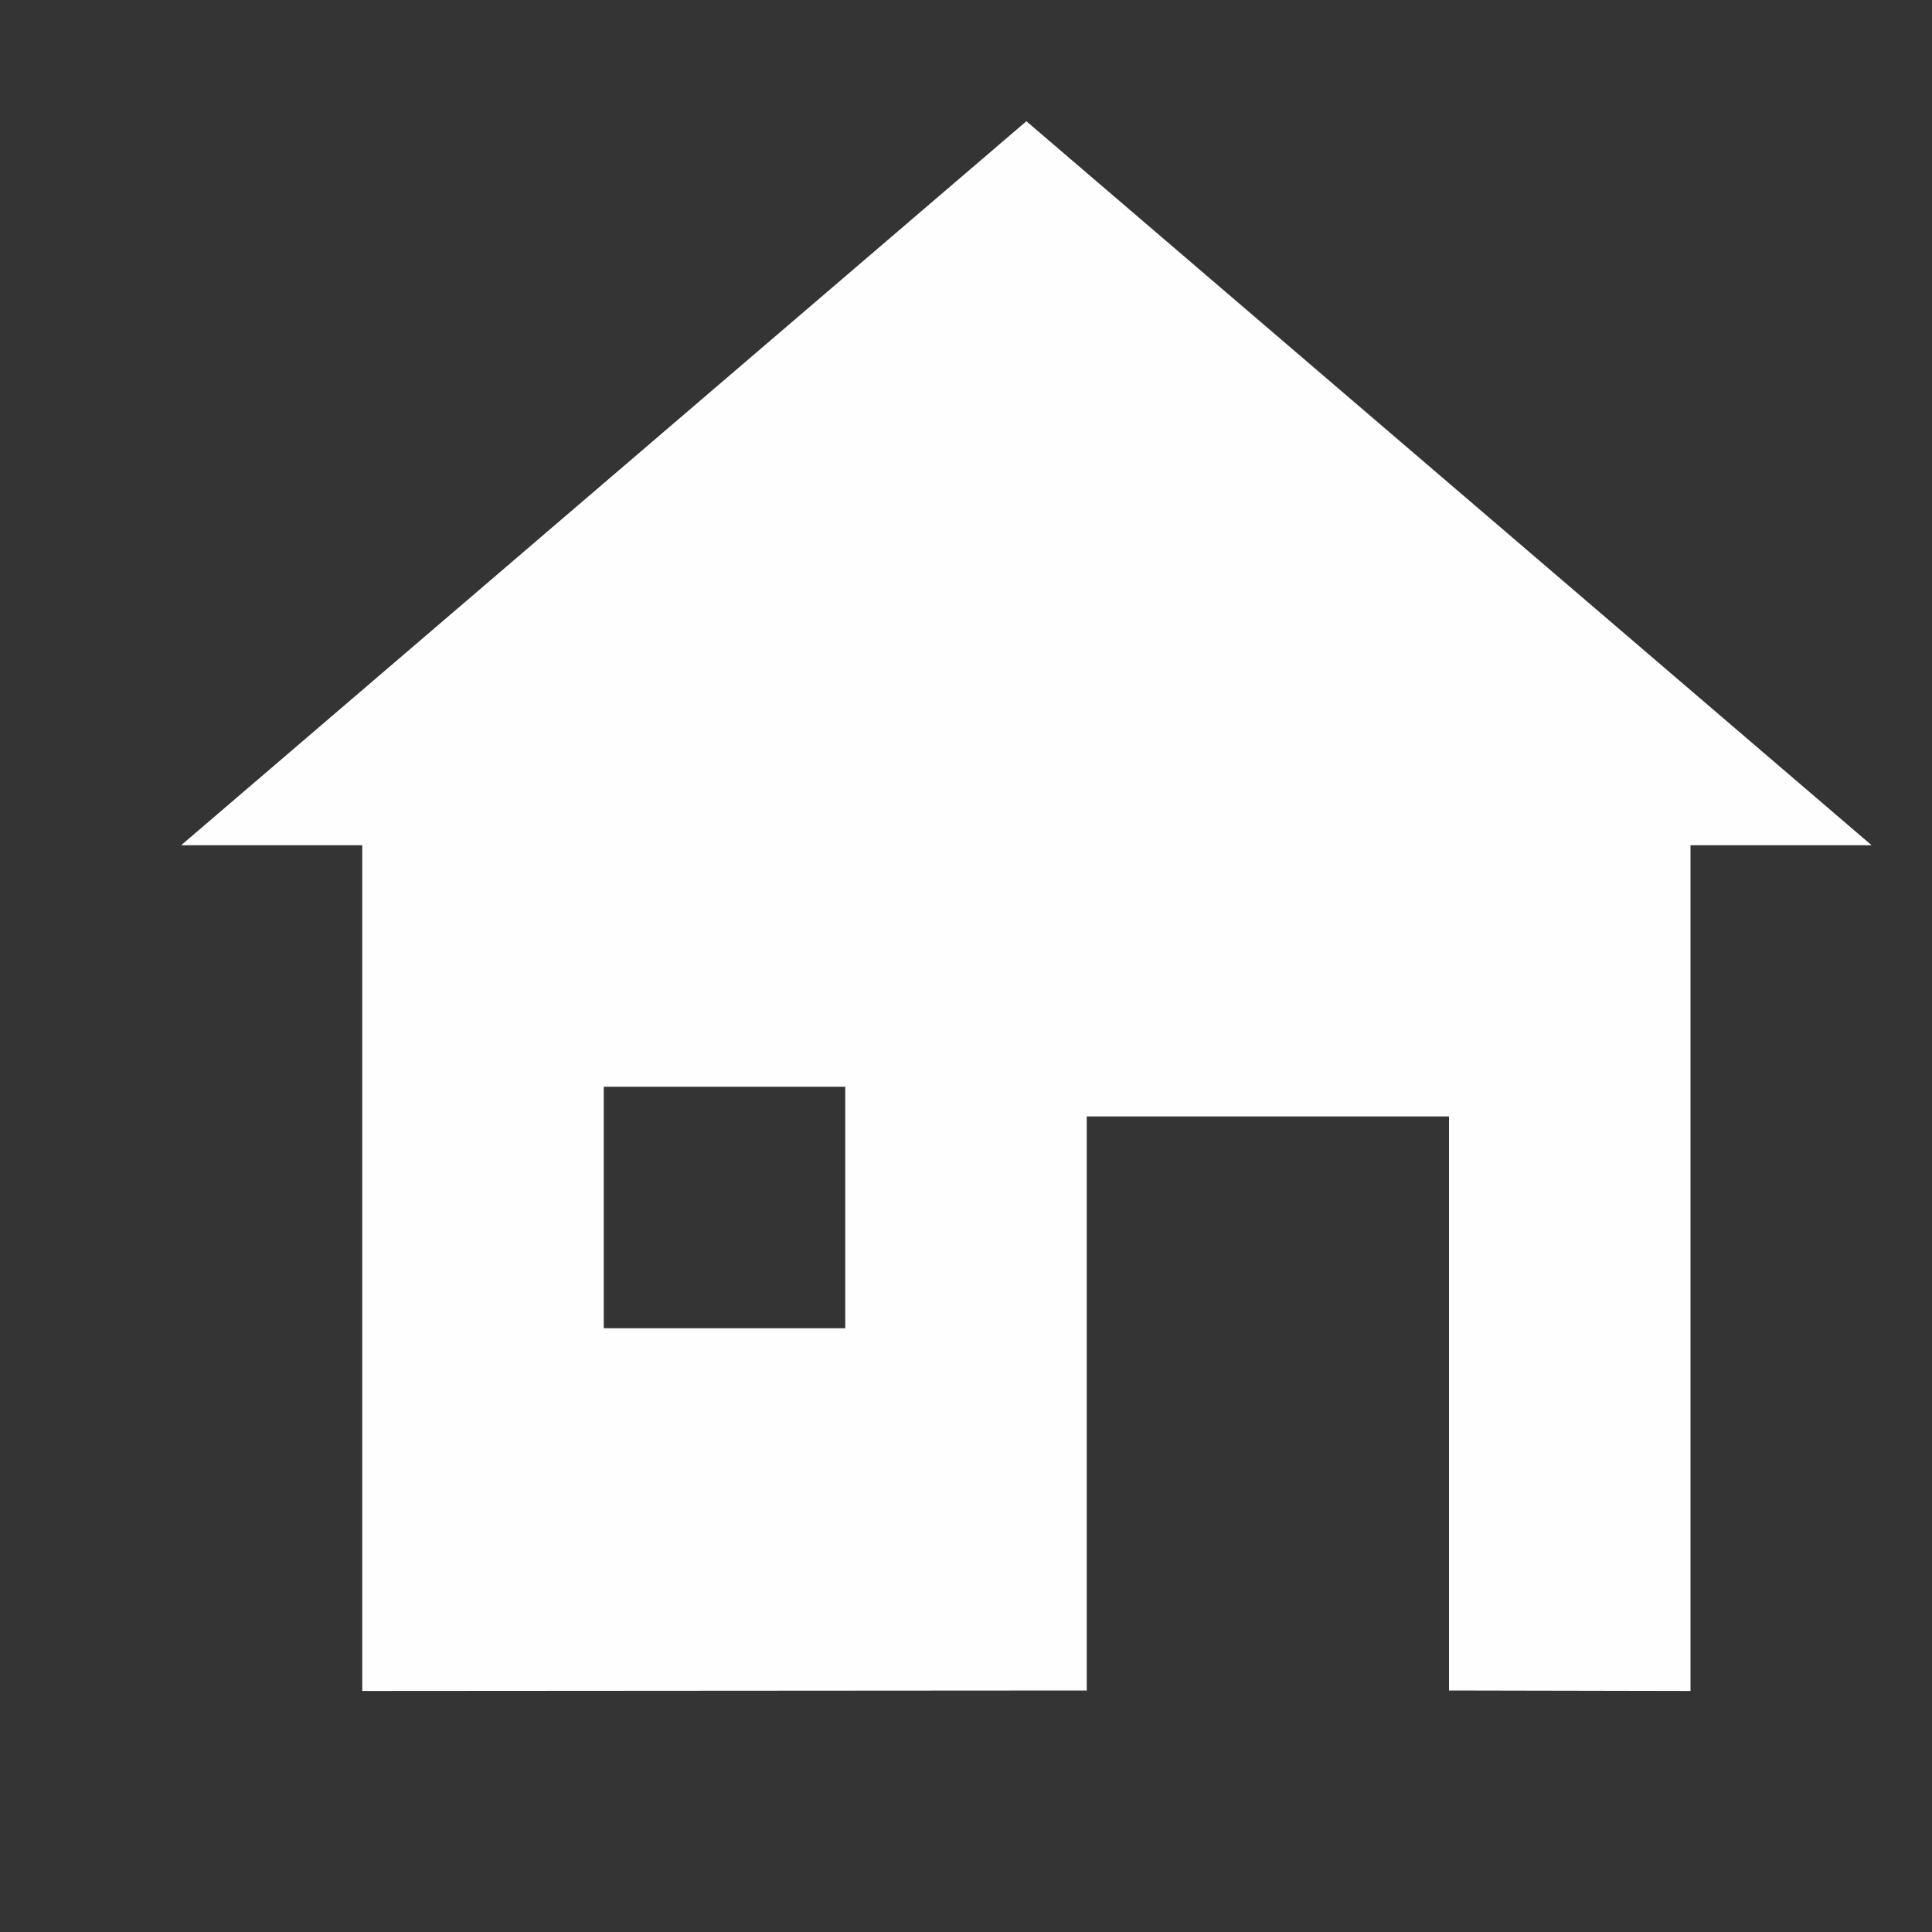 <svg viewBox='0 0 16 16' xmlns='http://www.w3.org/2000/svg'><rect x="0" y="0" width="16" height="16" fill="#333333" stroke="none"/><g width="20px" height="20px"/><path d='M8.5 1.004 1.5 7H3v7.004L9 14V9.246h3V14l2 .004V7h1.5zM5 9h2v2H5z' fill='#FFFFFF'/><path color='#000' d='M0 0h16v16H0z' fill='gray' fill-opacity='.01'/></svg>
